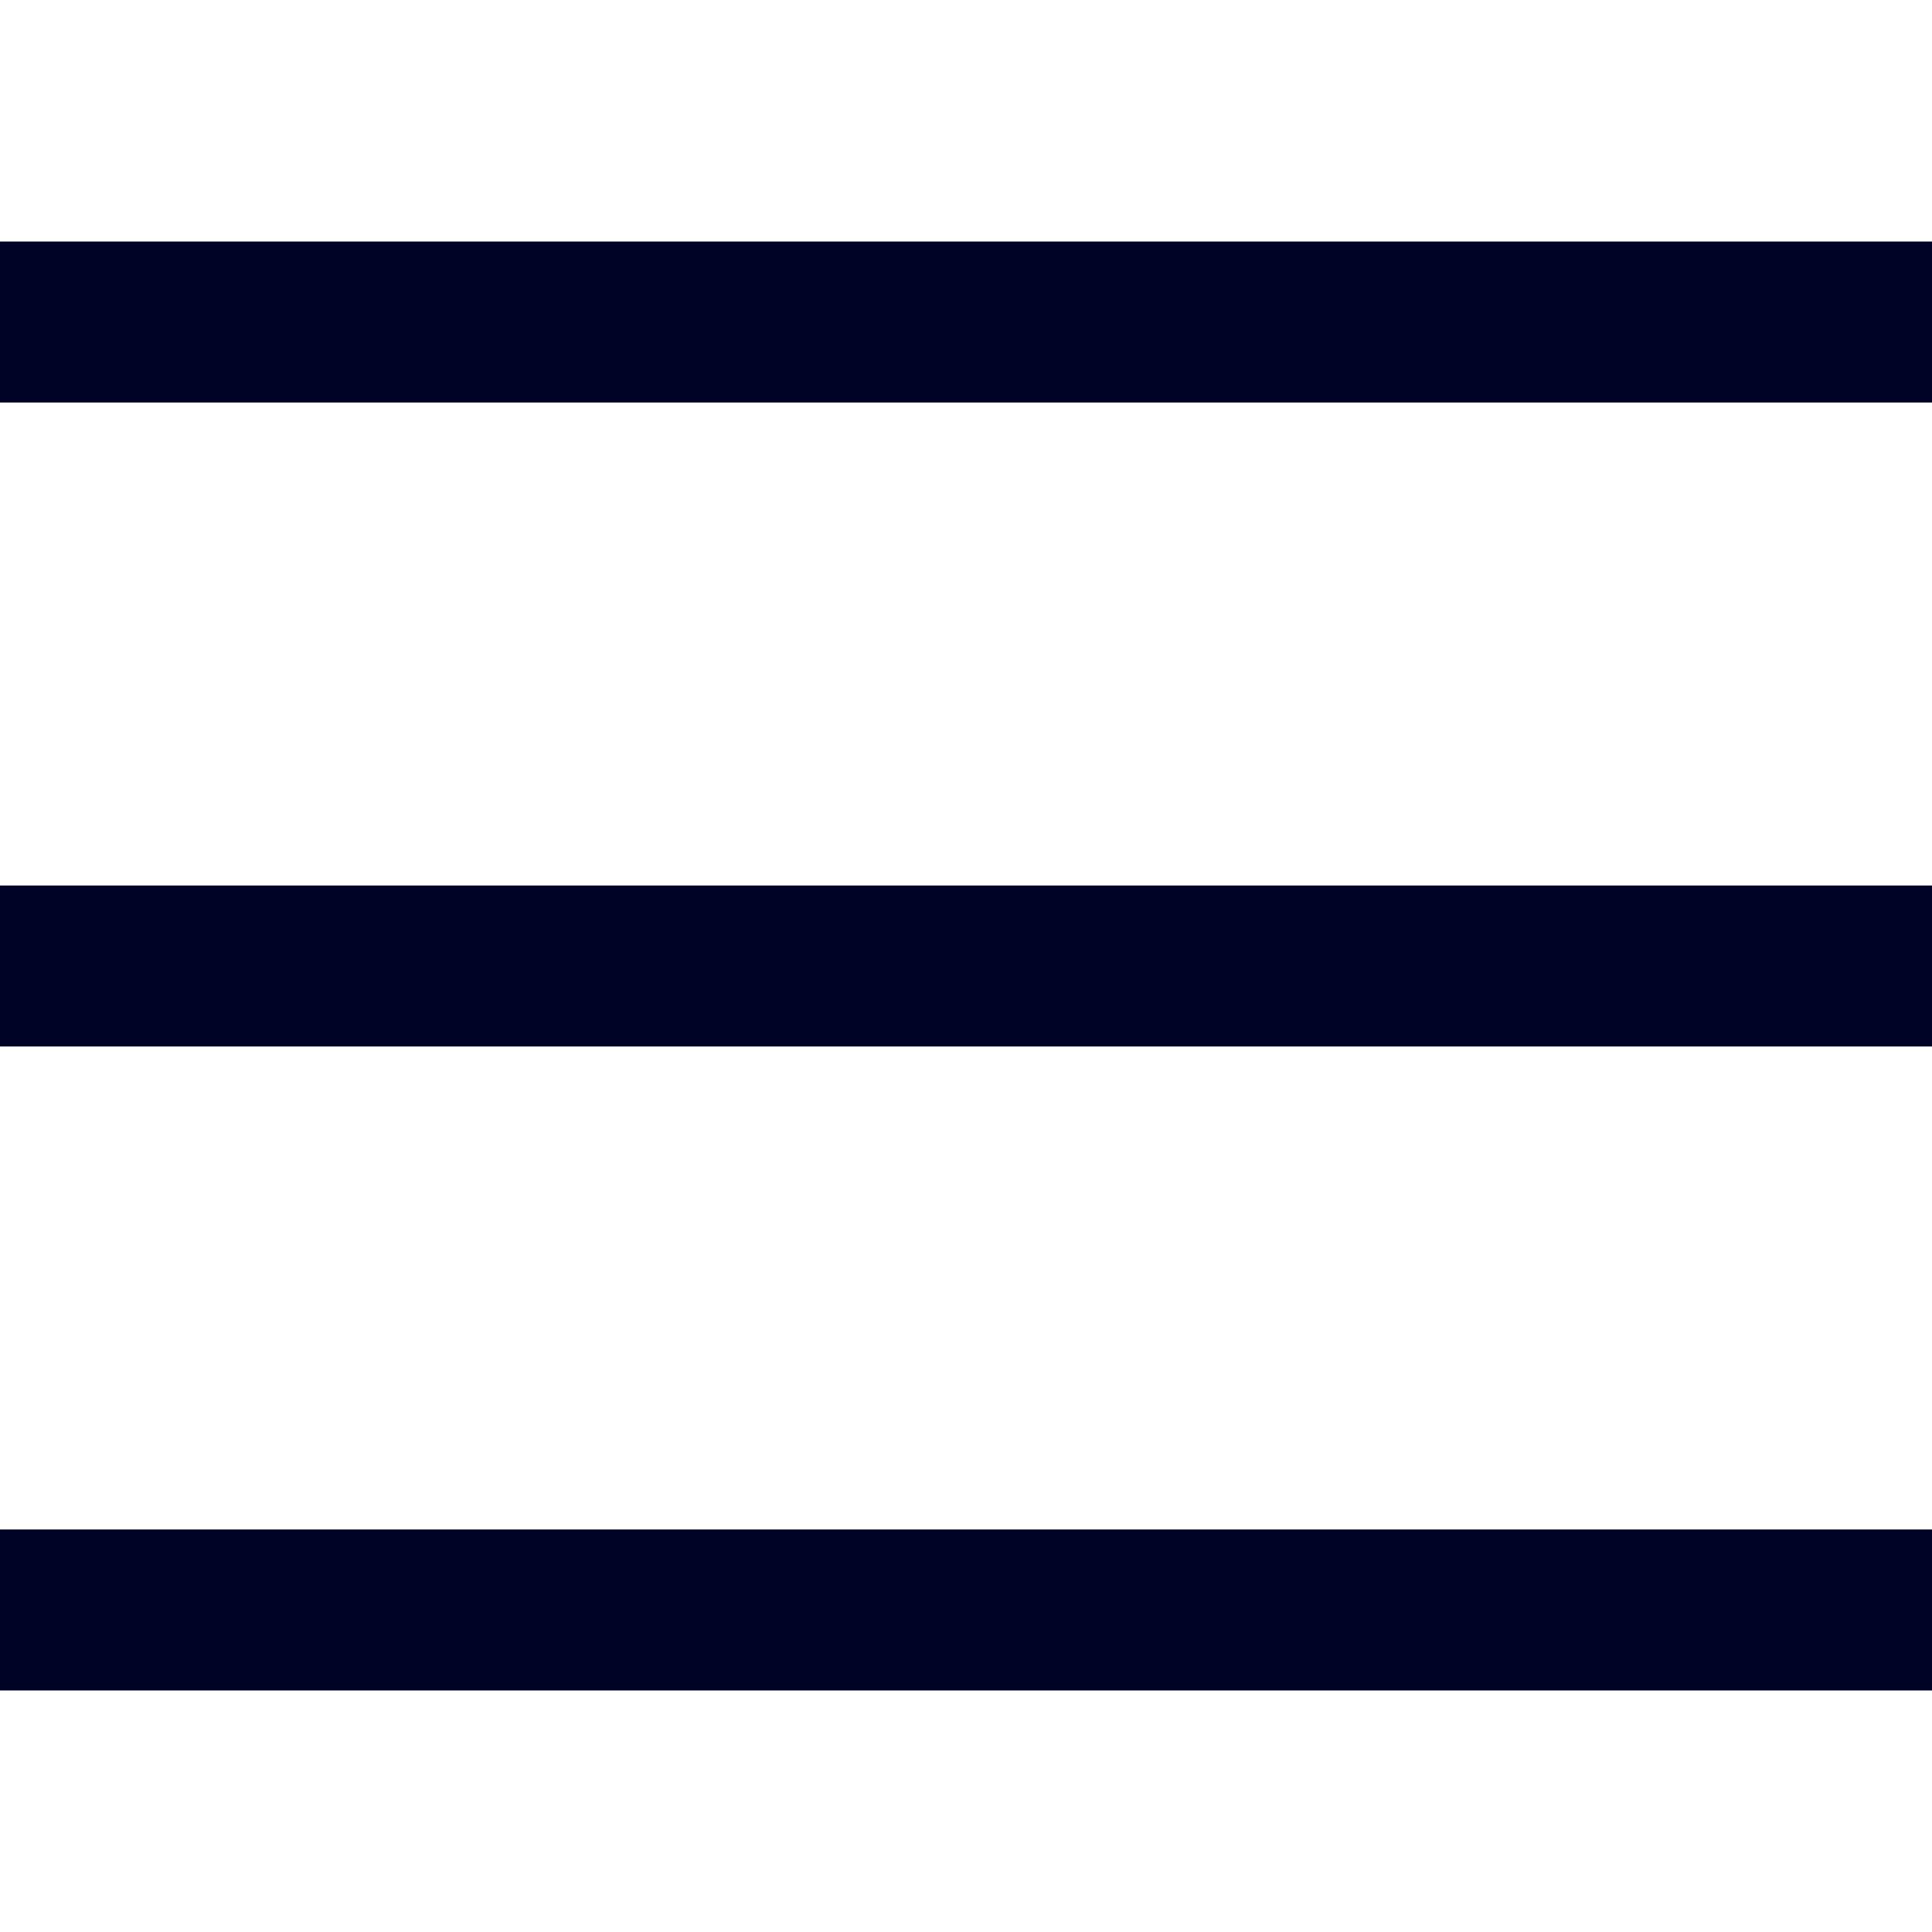 <svg width="28" height="28" viewBox="0 0 28 28" fill="none" xmlns="http://www.w3.org/2000/svg">
<line y1="4.667" x2="28" y2="4.667" stroke="#000226" stroke-width="2.333"/>
<line y1="14" x2="28" y2="14" stroke="#000226" stroke-width="2.333"/>
<line y1="23.333" x2="28" y2="23.333" stroke="#000226" stroke-width="2.333"/>
</svg>
